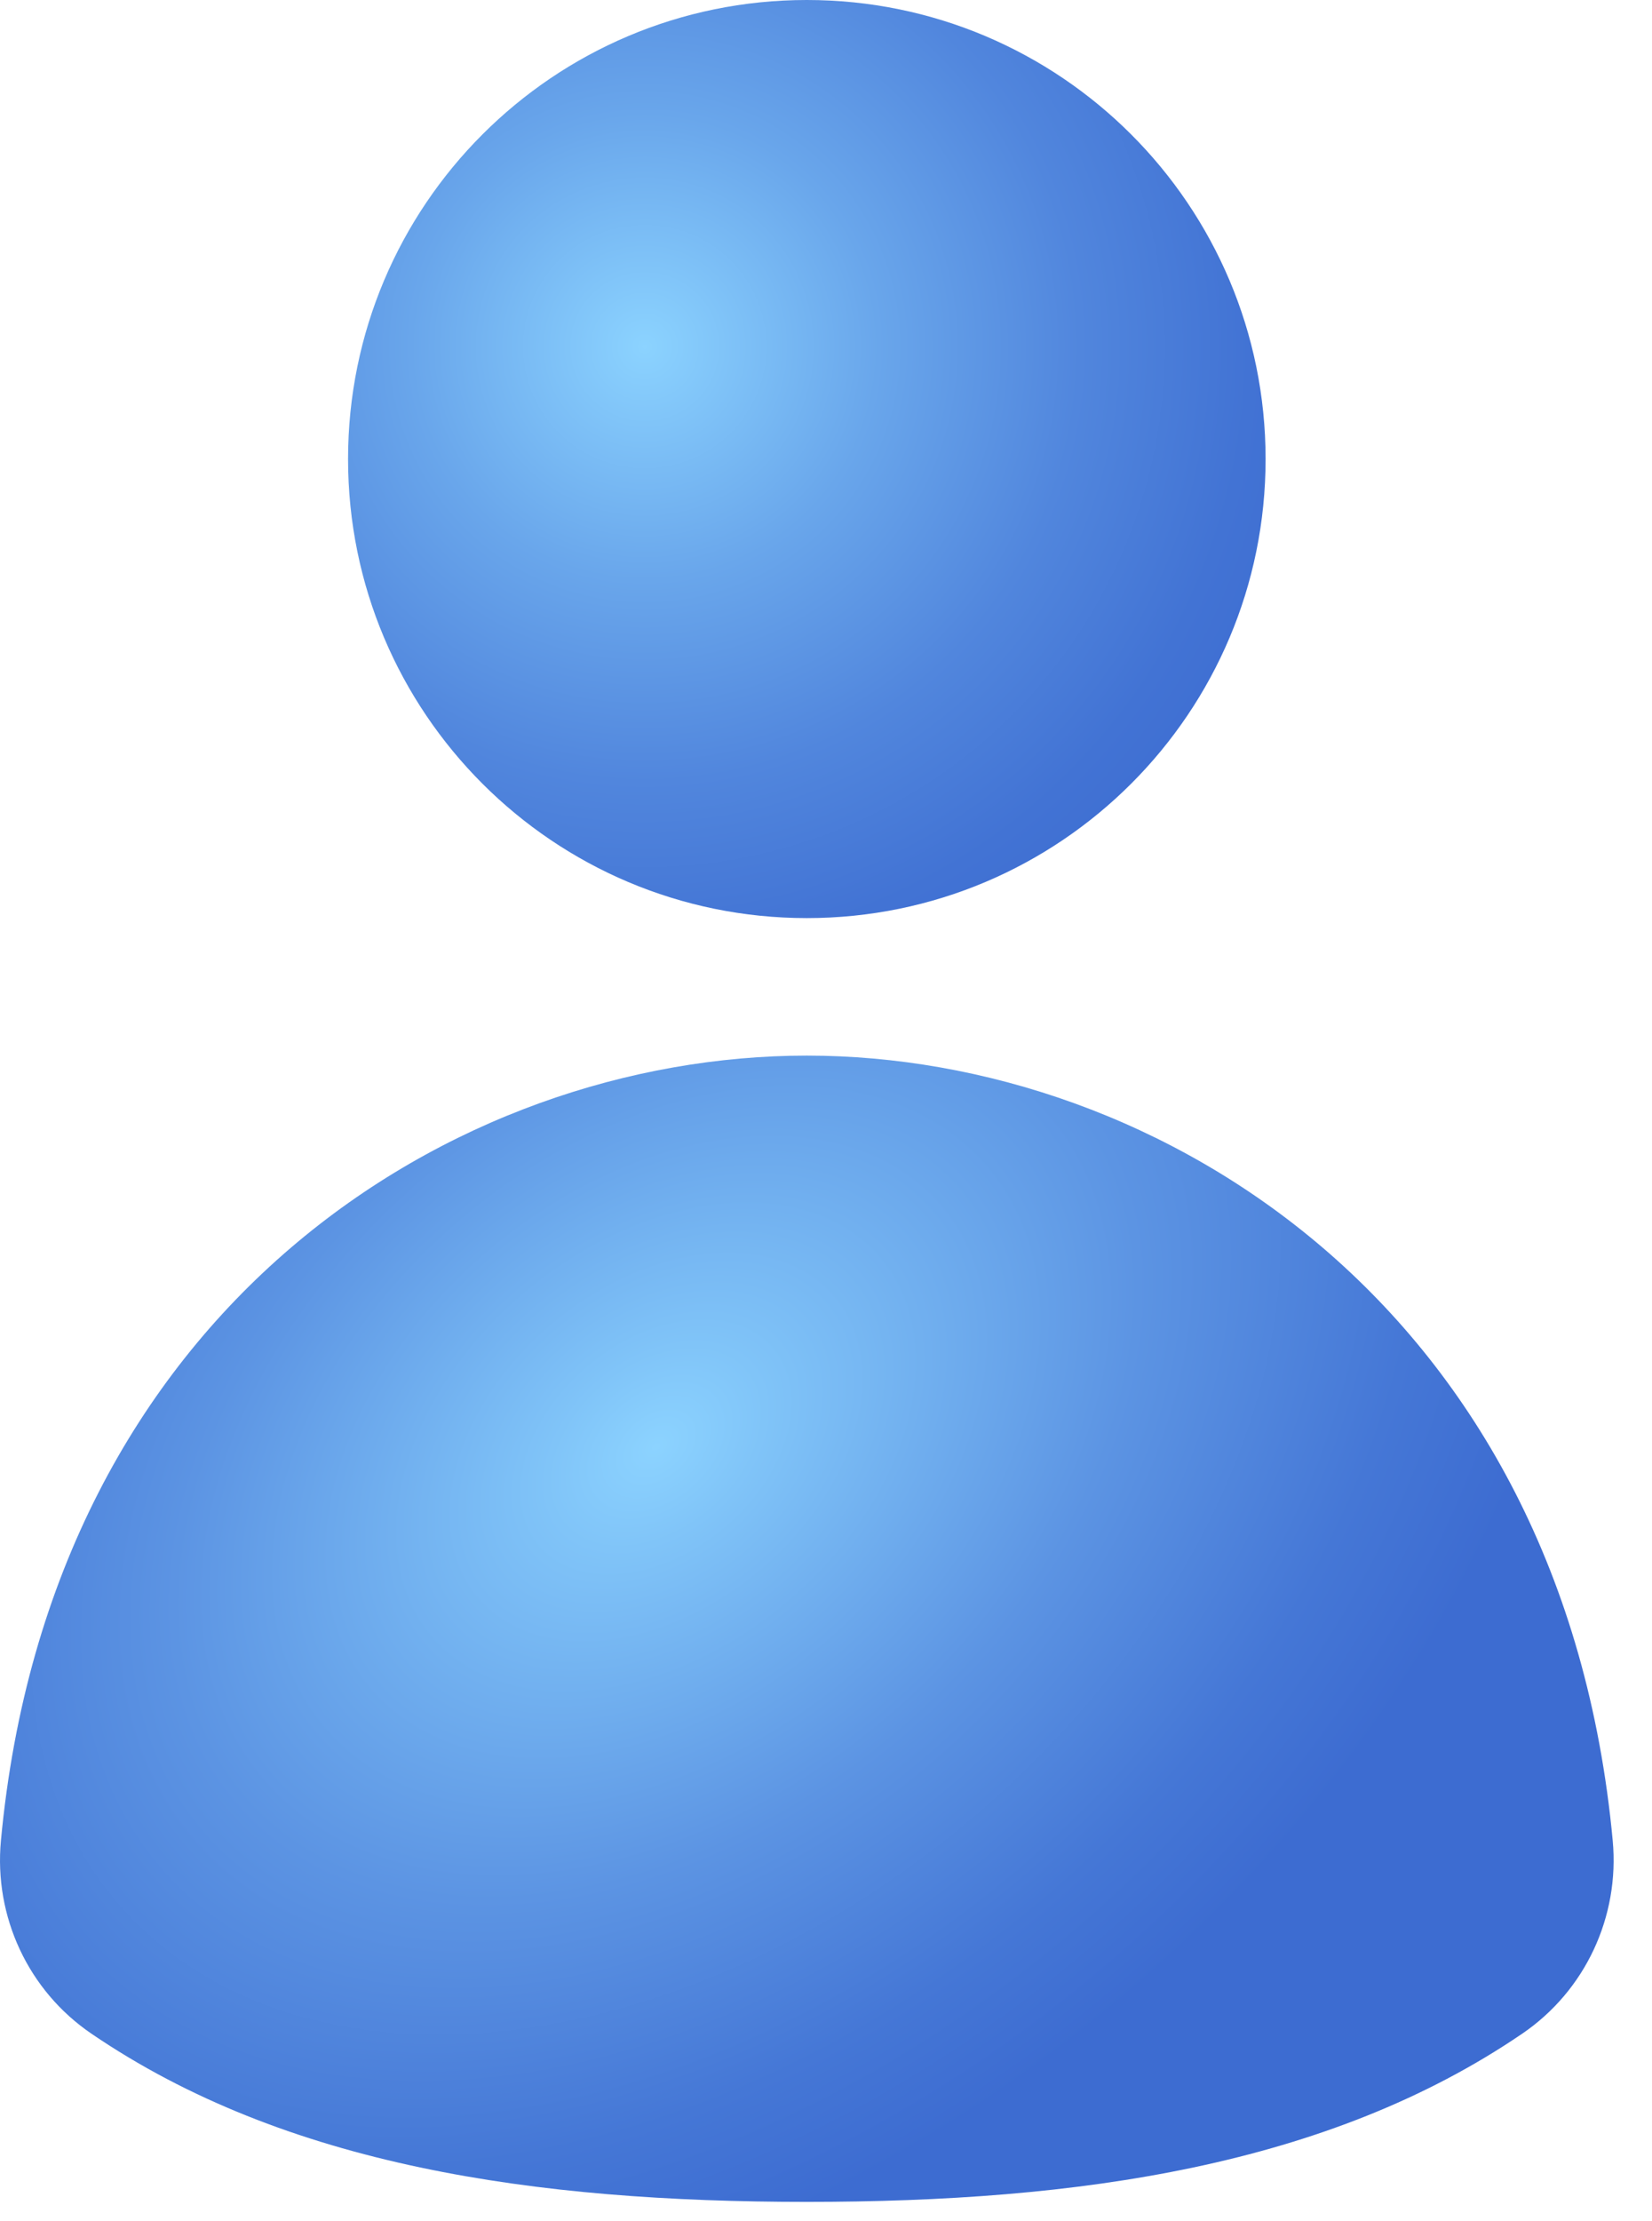 <svg width="32" height="43" viewBox="0 0 32 43" fill="none" xmlns="http://www.w3.org/2000/svg">
<path d="M15.628 17.773C20.536 17.773 24.515 13.795 24.515 8.887C24.515 3.979 20.536 0 15.628 0C10.72 0 6.742 3.979 6.742 8.887C6.742 13.795 10.72 17.773 15.628 17.773Z" fill="url(#paint0_radial_291_3404)"/>
<path d="M29.486 39.369C25.723 41.932 20.894 42.625 15.628 42.625C10.363 42.625 5.534 41.932 1.771 39.369C0.548 38.537 -0.12 37.104 0.018 35.631C0.981 25.308 8.805 20.435 15.628 20.435C22.452 20.435 30.276 25.308 31.239 35.631C31.376 37.104 30.708 38.537 29.486 39.369Z" fill="url(#paint1_radial_291_3404)"/>
<defs>
<radialGradient id="paint0_radial_291_3404" cx="0" cy="0" r="1" gradientUnits="userSpaceOnUse" gradientTransform="translate(12.496 6.715) scale(13.952)">
<stop stop-color="#8CD3FF"/>
<stop offset="0.013" stop-color="#8AD1FE"/>
<stop offset="0.324" stop-color="#69A6EB"/>
<stop offset="0.603" stop-color="#5186DD"/>
<stop offset="0.838" stop-color="#4273D4"/>
<stop offset="1" stop-color="#3D6CD1"/>
</radialGradient>
<radialGradient id="paint1_radial_291_3404" cx="0" cy="0" r="1" gradientUnits="userSpaceOnUse" gradientTransform="translate(12.713 28.05) rotate(50.645) scale(13.954 20.307)">
<stop stop-color="#8CD3FF"/>
<stop offset="0.117" stop-color="#80C4F8"/>
<stop offset="0.518" stop-color="#5C94E3"/>
<stop offset="0.825" stop-color="#4577D6"/>
<stop offset="1" stop-color="#3D6CD1"/>
</radialGradient>
</defs>
</svg>
